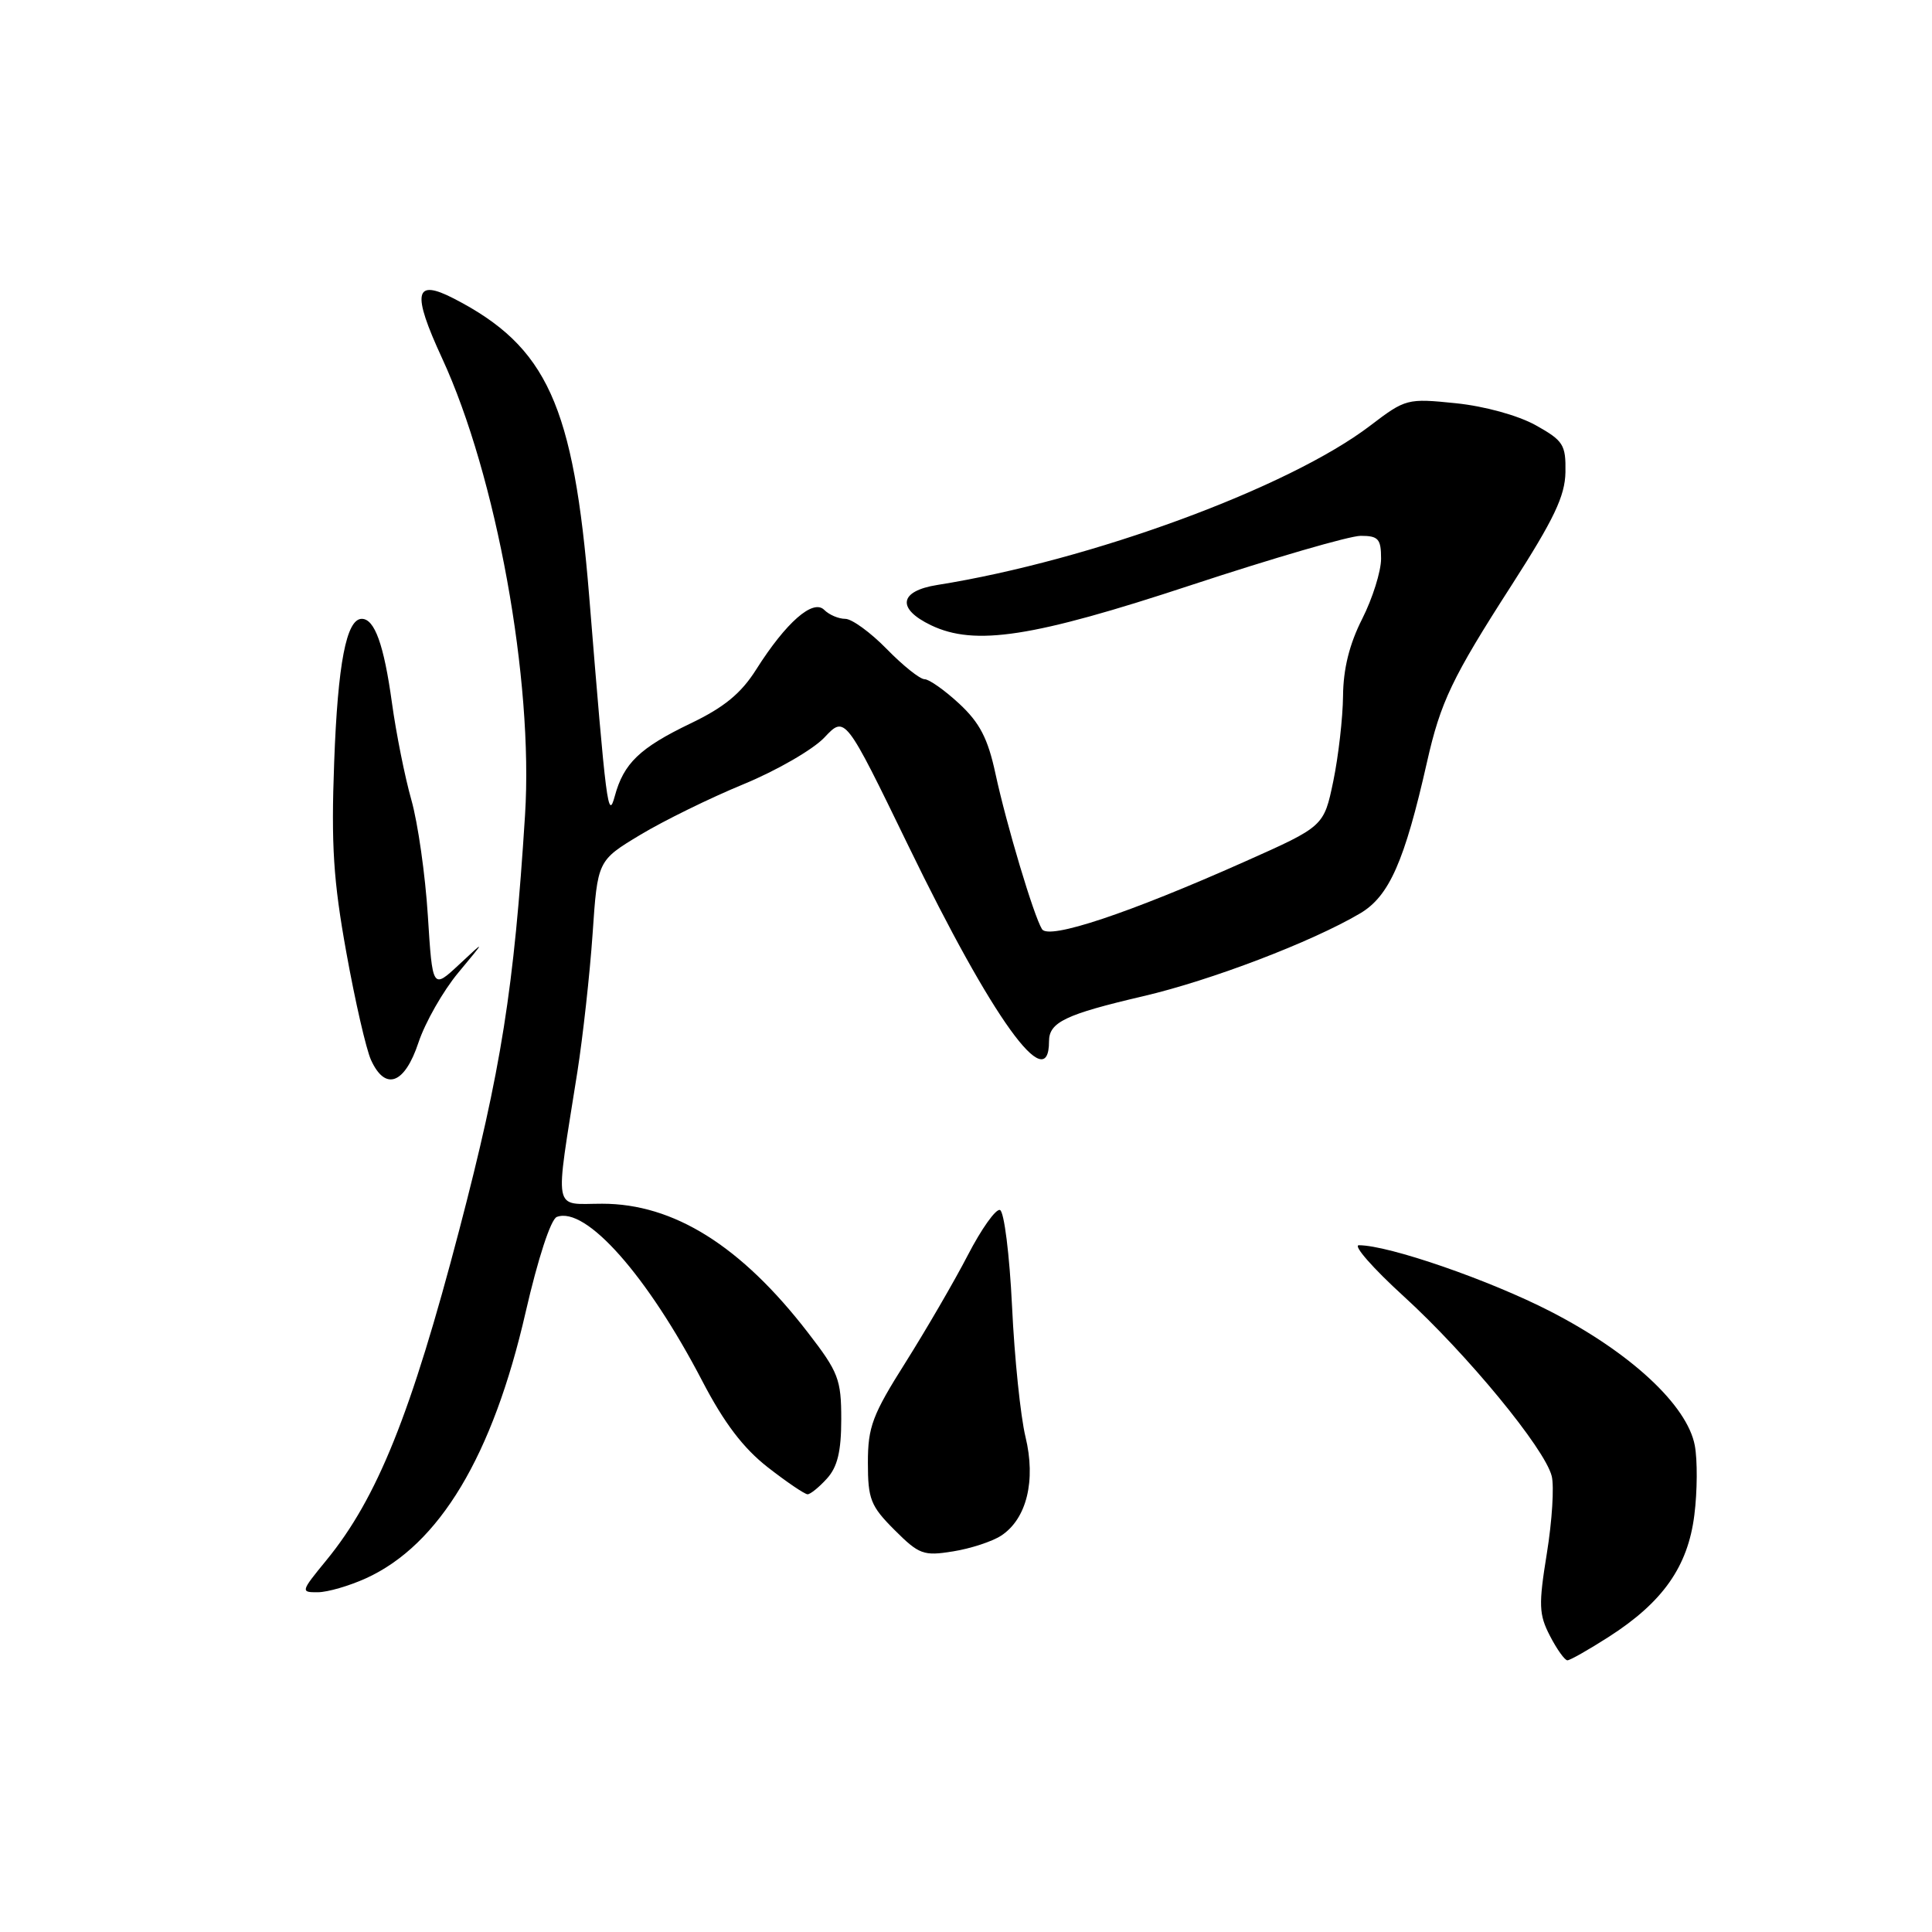 <?xml version="1.0" encoding="UTF-8" standalone="no"?>
<!DOCTYPE svg PUBLIC "-//W3C//DTD SVG 1.1//EN" "http://www.w3.org/Graphics/SVG/1.1/DTD/svg11.dtd" >
<svg xmlns="http://www.w3.org/2000/svg" xmlns:xlink="http://www.w3.org/1999/xlink" version="1.1" viewBox="0 0 256 256">
 <g >
 <path fill="currentColor"
d=" M 213.16 216.90 C 220.35 212.29 223.66 207.57 224.51 200.75 C 224.91 197.60 224.93 193.46 224.57 191.54 C 223.58 186.22 216.06 179.23 205.46 173.78 C 197.38 169.62 184.02 165.00 180.06 165.00 C 179.25 165.00 181.91 168.04 185.98 171.75 C 194.41 179.44 204.69 191.93 205.61 195.59 C 205.95 196.94 205.66 201.54 204.97 205.80 C 203.86 212.67 203.90 213.91 205.38 216.77 C 206.30 218.55 207.34 220.00 207.69 220.00 C 208.04 220.00 210.50 218.60 213.16 216.90 Z  M 48.50 209.13 C 58.22 204.70 65.29 192.91 69.65 173.87 C 71.28 166.77 72.98 161.56 73.78 161.25 C 77.61 159.79 85.78 169.01 93.07 183.02 C 95.95 188.55 98.49 191.89 101.73 194.42 C 104.26 196.39 106.63 198.00 107.01 198.00 C 107.38 198.00 108.54 197.06 109.58 195.91 C 110.97 194.38 111.47 192.31 111.47 188.06 C 111.47 182.77 111.10 181.81 107.05 176.57 C 98.20 165.09 89.27 159.50 79.80 159.50 C 73.18 159.50 73.49 161.13 76.51 142.00 C 77.24 137.32 78.15 129.12 78.52 123.77 C 79.18 114.03 79.18 114.03 84.84 110.62 C 87.95 108.75 94.10 105.73 98.50 103.92 C 102.90 102.11 107.73 99.32 109.24 97.72 C 111.98 94.81 111.98 94.81 120.40 112.15 C 131.48 134.98 139.00 145.43 139.00 137.98 C 139.00 135.45 141.17 134.41 151.49 132.00 C 160.45 129.91 173.82 124.81 180.22 121.03 C 184.07 118.76 186.11 114.15 189.08 101.00 C 190.88 93.01 192.41 89.80 200.29 77.55 C 205.91 68.80 207.37 65.74 207.43 62.57 C 207.49 58.92 207.15 58.39 203.48 56.34 C 201.13 55.04 196.72 53.82 192.90 53.43 C 186.46 52.77 186.25 52.83 181.56 56.40 C 170.79 64.62 144.57 74.27 124.20 77.51 C 119.14 78.31 118.78 80.65 123.37 82.85 C 129.18 85.63 136.87 84.45 157.86 77.52 C 168.73 73.94 178.83 71.00 180.31 71.00 C 182.64 71.00 183.00 71.41 183.00 74.03 C 183.00 75.70 181.87 79.29 180.50 82.00 C 178.80 85.35 177.99 88.63 177.96 92.22 C 177.93 95.12 177.35 100.20 176.67 103.50 C 175.42 109.50 175.42 109.50 164.96 114.16 C 149.52 121.04 138.96 124.55 138.07 123.12 C 136.97 121.34 133.36 109.27 131.90 102.50 C 130.90 97.85 129.82 95.77 127.11 93.25 C 125.18 91.46 123.11 90.00 122.51 90.00 C 121.90 90.00 119.65 88.20 117.50 86.00 C 115.35 83.80 112.88 82.00 112.00 82.00 C 111.12 82.00 109.87 81.47 109.21 80.81 C 107.73 79.33 104.15 82.47 100.20 88.71 C 98.20 91.88 95.95 93.73 91.50 95.86 C 84.76 99.10 82.64 101.14 81.46 105.50 C 80.57 108.77 80.33 106.90 78.07 79.00 C 76.01 53.65 72.49 45.93 60.14 39.56 C 54.92 36.87 54.55 38.74 58.57 47.45 C 65.77 63.02 70.70 90.18 69.57 108.00 C 68.12 130.99 66.42 141.71 60.86 162.95 C 54.46 187.39 49.99 198.51 43.24 206.75 C 39.84 210.90 39.81 211.00 42.13 210.98 C 43.43 210.97 46.30 210.13 48.50 209.13 Z  M 132.66 203.48 C 136.04 201.27 137.29 196.18 135.88 190.38 C 135.23 187.70 134.42 179.91 134.10 173.08 C 133.77 166.23 133.05 160.51 132.50 160.33 C 131.95 160.15 130.04 162.84 128.25 166.30 C 126.46 169.76 122.74 176.15 120.00 180.51 C 115.60 187.47 115.00 189.06 115.00 193.81 C 115.00 198.64 115.36 199.56 118.52 202.72 C 121.78 205.98 122.37 206.20 126.27 205.57 C 128.60 205.20 131.47 204.26 132.66 203.48 Z  M 55.45 138.14 C 56.34 135.47 58.71 131.31 60.72 128.89 C 64.37 124.50 64.37 124.50 60.84 127.80 C 57.31 131.09 57.31 131.09 56.69 121.30 C 56.35 115.91 55.37 109.03 54.51 106.00 C 53.65 102.97 52.49 97.17 51.93 93.10 C 50.87 85.42 49.64 82.00 47.94 82.00 C 45.90 82.00 44.76 87.90 44.28 101.00 C 43.87 111.99 44.17 116.68 45.89 126.20 C 47.05 132.64 48.52 139.05 49.16 140.45 C 51.05 144.61 53.62 143.66 55.45 138.14 Z "/>
</g>
</svg>